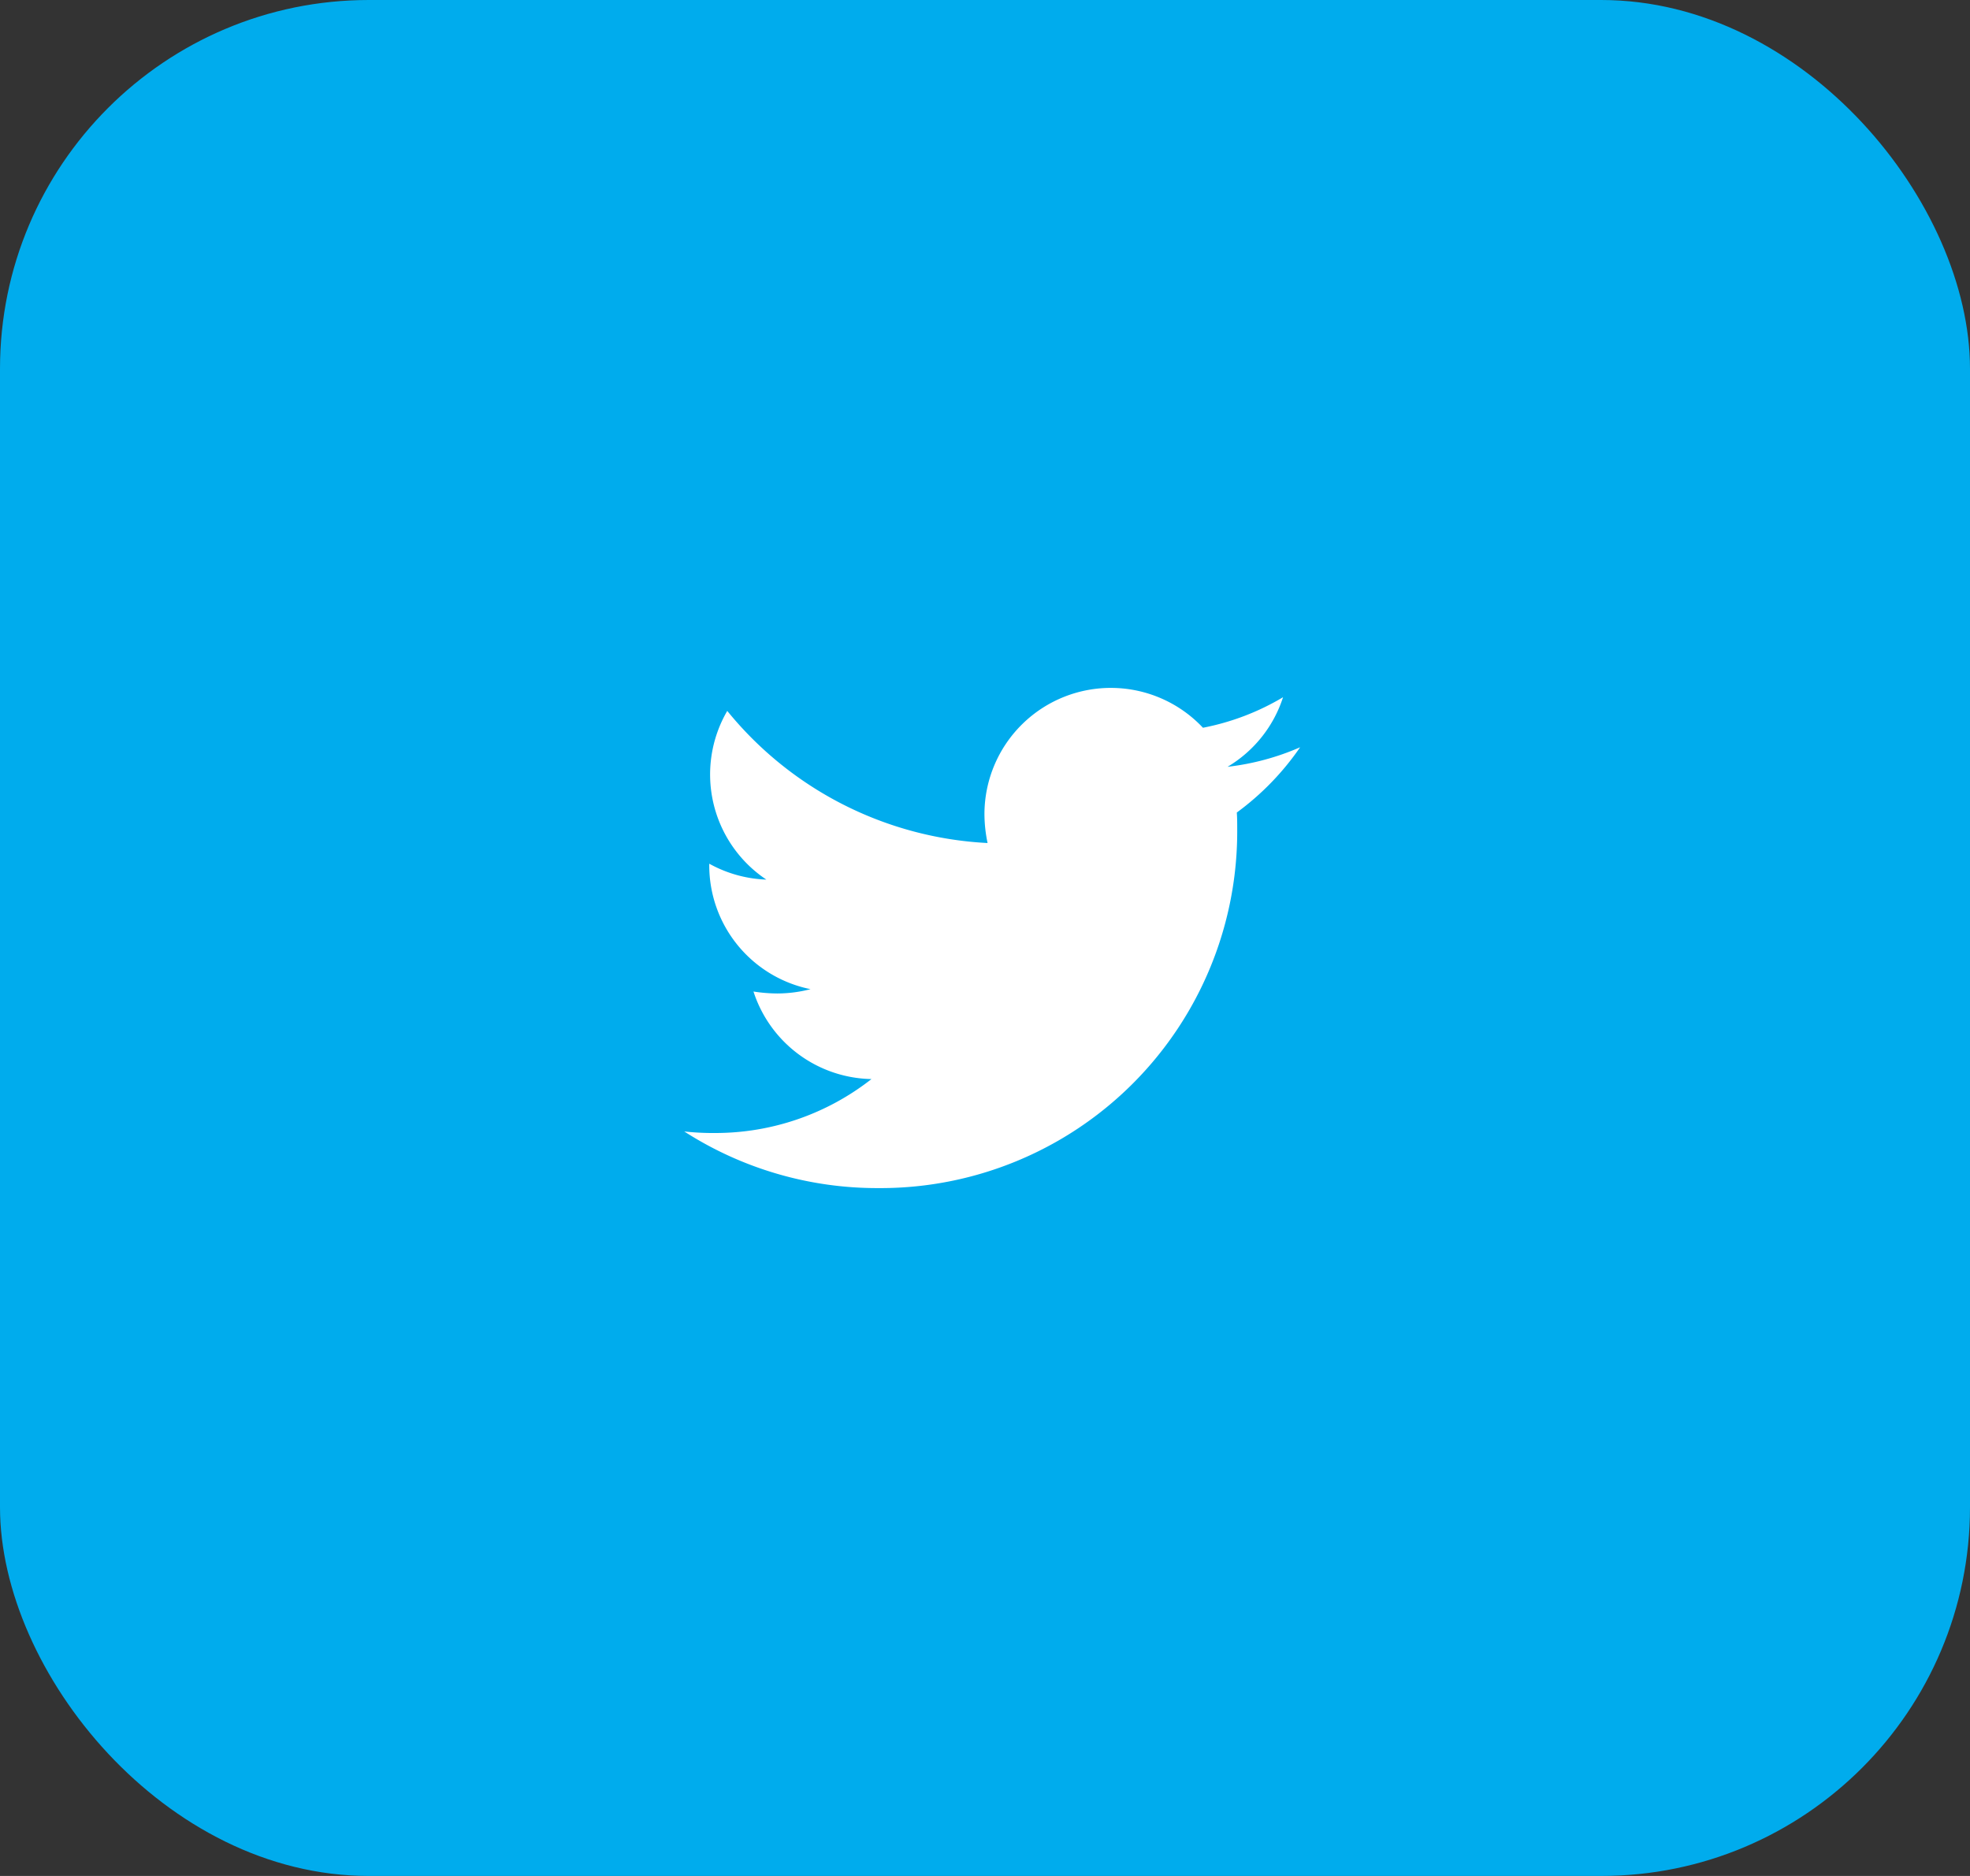 <svg id="social-button-1" xmlns="http://www.w3.org/2000/svg" width="53.418" height="50.874" viewBox="0 0 53.418 50.874">
  <rect x="0" y="0" width="53.418" height="50.874" fill="#333333" stroke="none"/>
  <rect id="Rectangle_3" data-name="Rectangle 3" width="53.418" height="50.874" rx="10" fill="#00aced"/>
  <path id="twitter" d="M16.7,1.611a7.36,7.36,0,0,1-1.717,1.77c.011.148.011.3.011.445a9.673,9.673,0,0,1-9.74,9.74A9.674,9.674,0,0,1,0,12.03a7.078,7.078,0,0,0,.827.042,6.856,6.856,0,0,0,4.25-1.463,3.429,3.429,0,0,1-3.2-2.374,4.314,4.314,0,0,0,.647.053,3.619,3.619,0,0,0,.9-.117A3.424,3.424,0,0,1,.678,4.812V4.769A3.448,3.448,0,0,0,2.226,5.2,3.428,3.428,0,0,1,1.166.625,9.731,9.731,0,0,0,8.225,4.208a3.864,3.864,0,0,1-.085-.784,3.427,3.427,0,0,1,5.925-2.342A6.739,6.739,0,0,0,16.237.254a3.414,3.414,0,0,1-1.505,1.887A6.864,6.864,0,0,0,16.7,1.611Z" transform="translate(18.554 18.654)" fill="#fff"/>
</svg>
